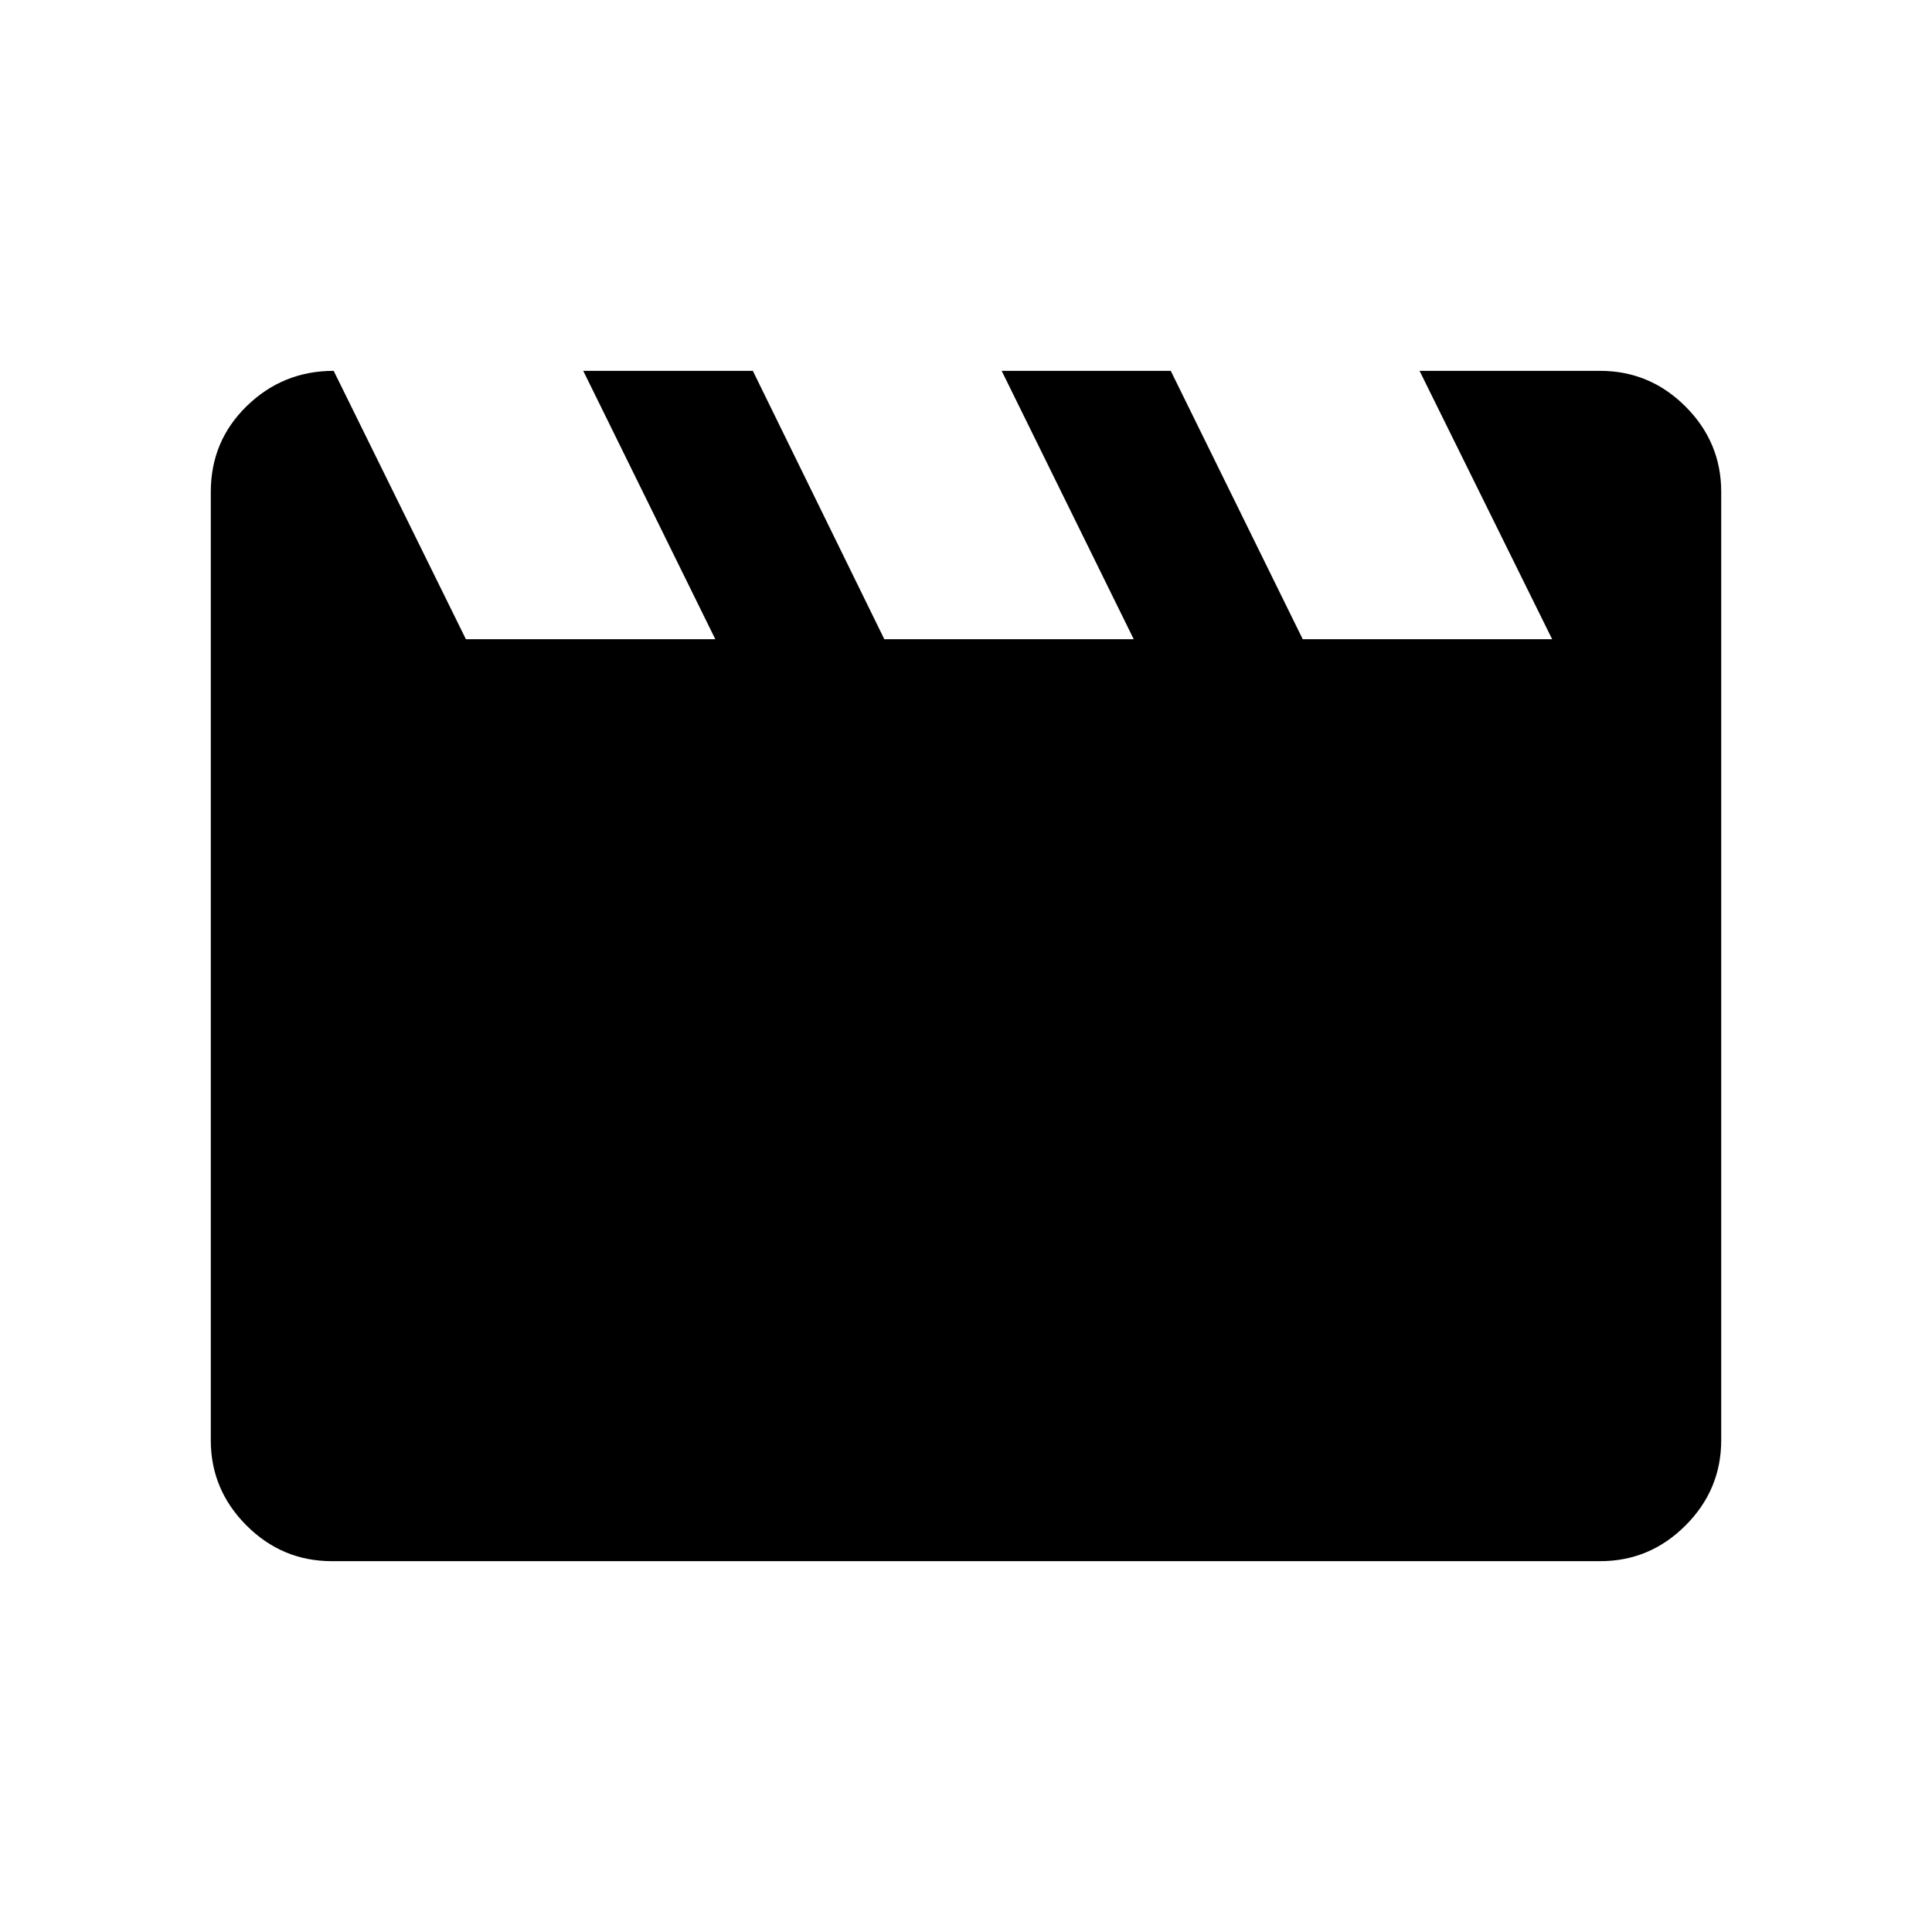 <svg xmlns="http://www.w3.org/2000/svg" height="40" viewBox="0 -960 960 960" width="40"><path d="m165.8-775.73 65.71 133.36h123.93l-65.63-133.36h84.27l65.34 133.36h123.93l-65.63-133.36h84.02l65.59 133.36h123.93l-65.89-133.36h89.68q24.74 0 42.47 17.73 17.74 17.74 17.74 42.39v471.22q0 24.65-17.74 42.39-17.73 17.73-42.37 17.73h-630.3q-24.64 0-42.37-17.73-17.74-17.74-17.74-42.38v-471.16q0-25.34 17.95-42.77 17.94-17.42 43.11-17.42Z"/></svg>